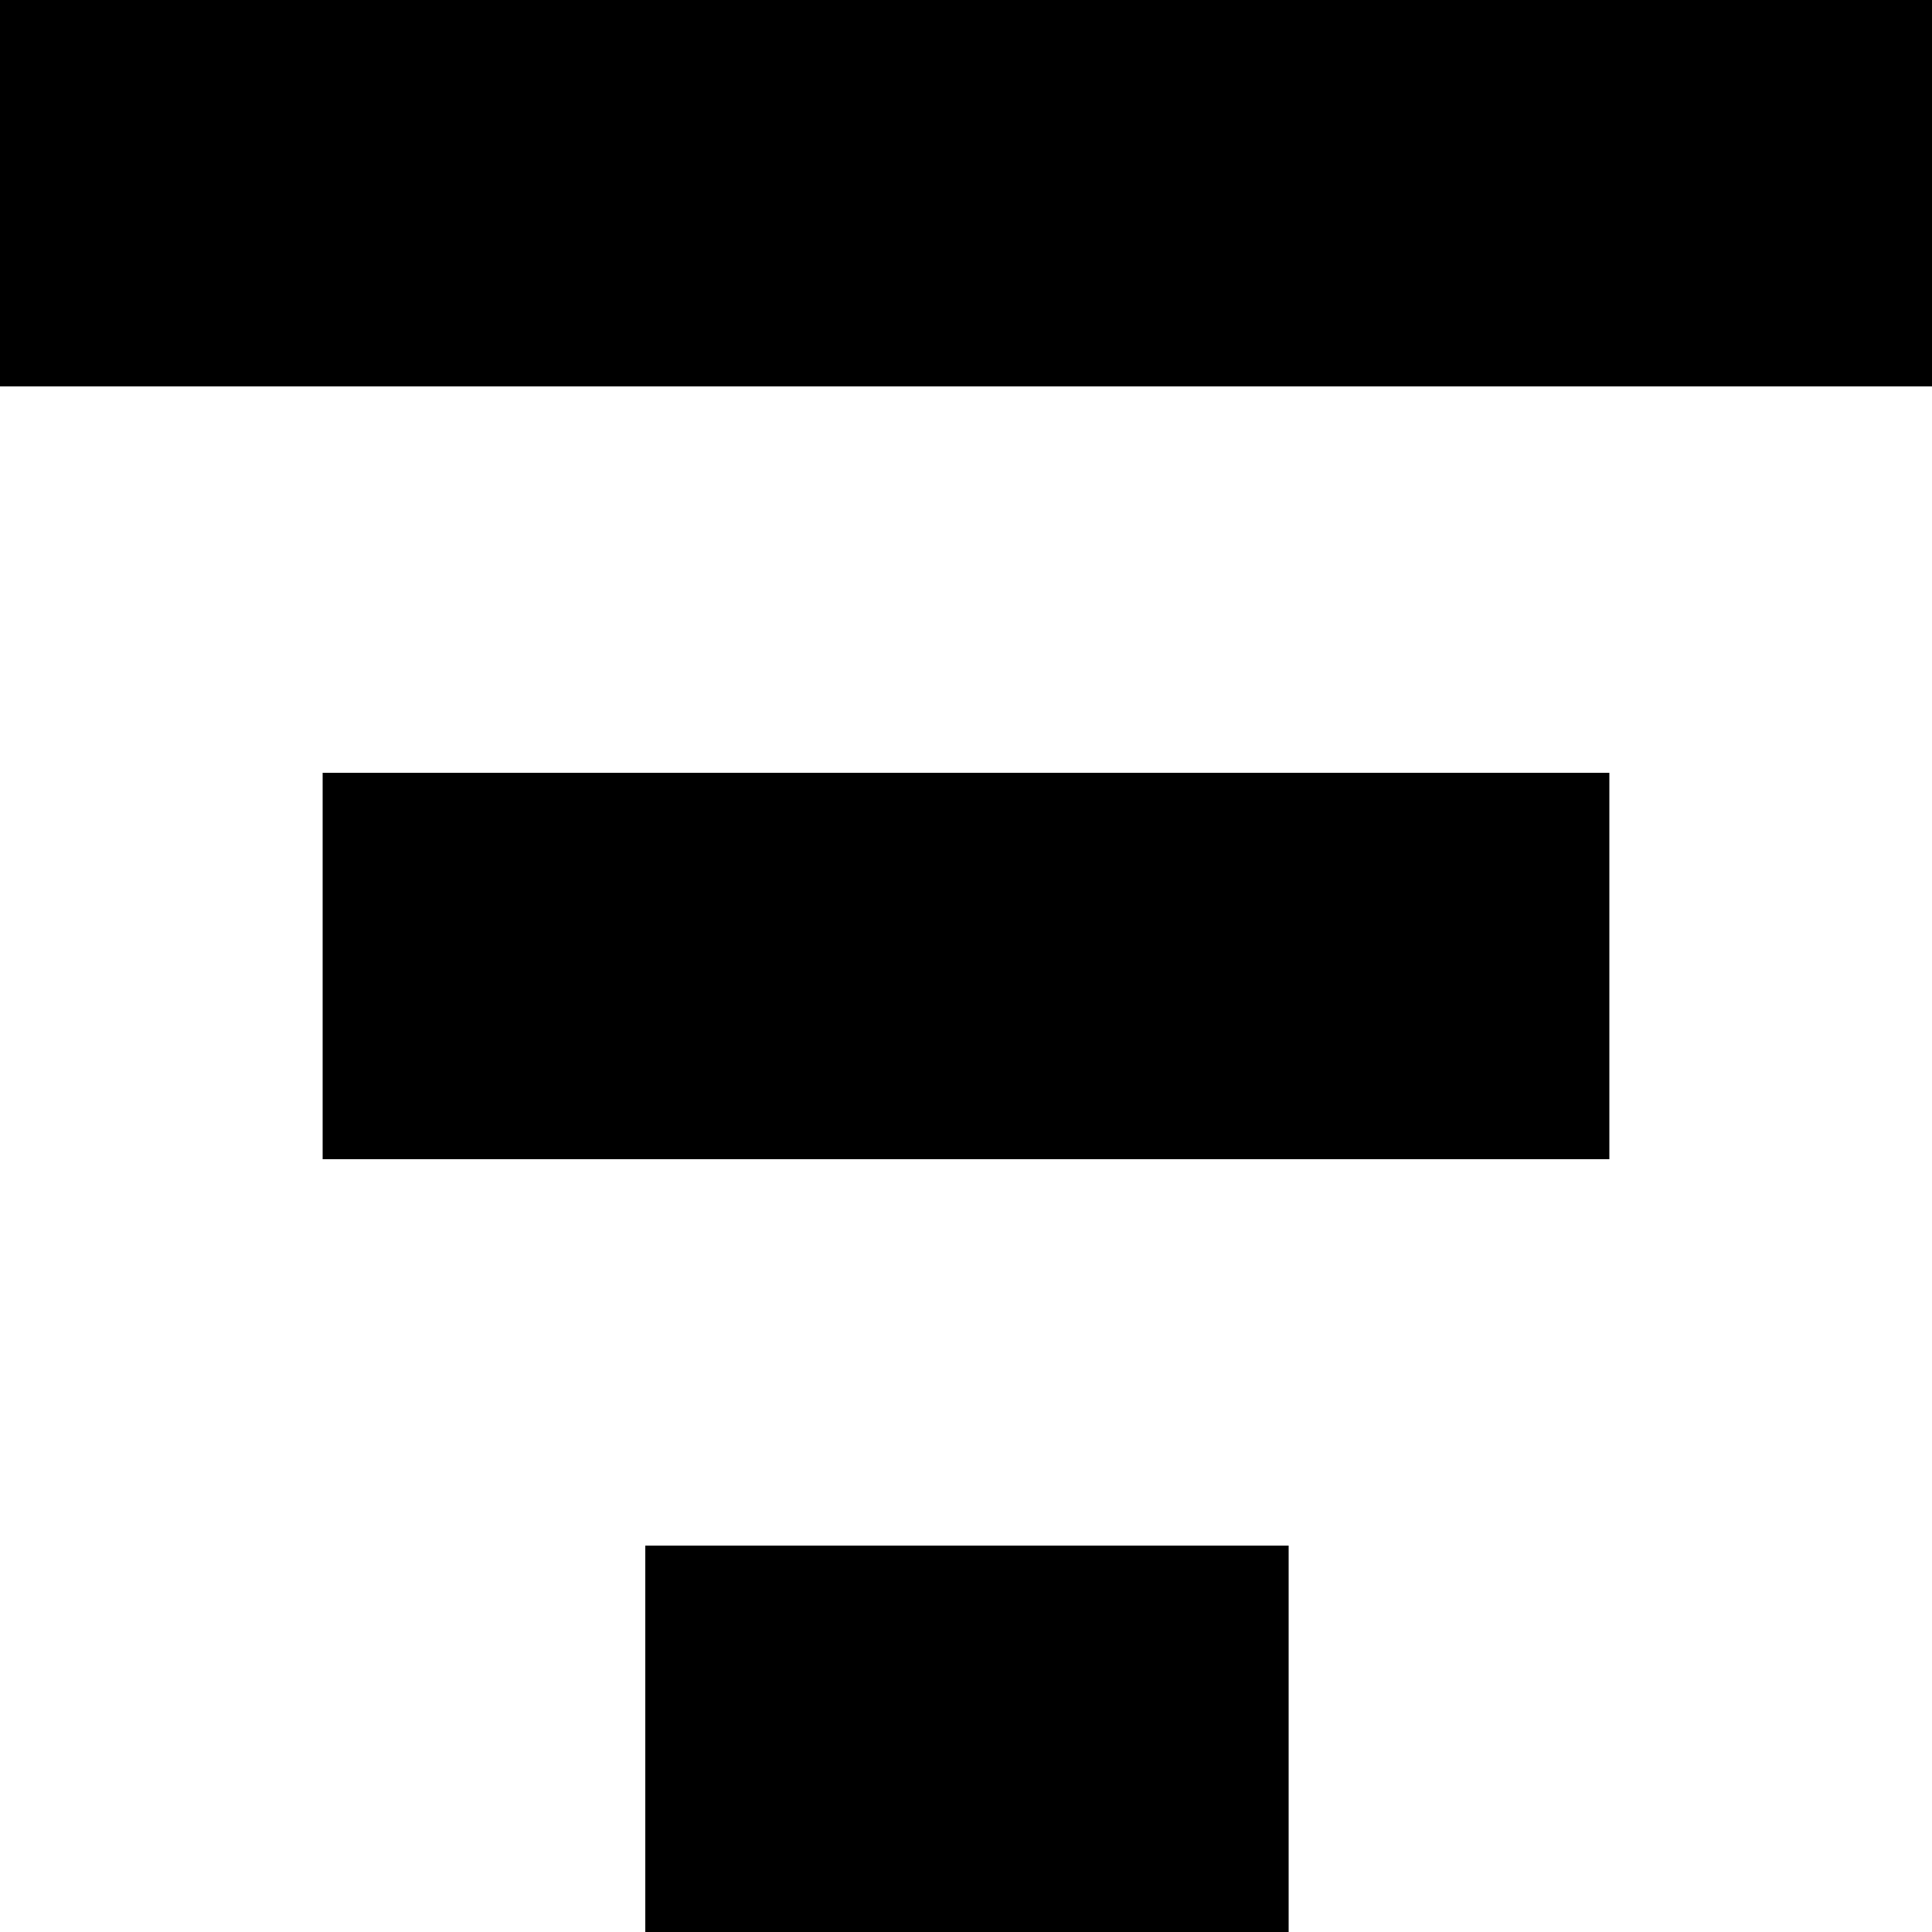 <?xml version="1.0" encoding="UTF-8" ?>
<!DOCTYPE svg PUBLIC "-//W3C//DTD SVG 1.1//EN" "http://www.w3.org/Graphics/SVG/1.1/DTD/svg11.dtd">
<svg width="1000pt" height="1000pt" viewBox="0 0 1000 1000" version="1.1" xmlns="http://www.w3.org/2000/svg">
<g id="#000000ff">
<path fill="#000000" opacity="1.00" d=" M 0.00 0.00 L 1000.00 0.00 L 1000.00 200.00 C 666.67 200.00 333.33 200.00 0.00 200.00 L 0.00 0.00 Z" />
<path fill="#000000" opacity="1.00" d=" M 167.00 400.00 C 389.00 400.00 611.00 400.00 833.00 400.00 C 833.00 466.67 833.00 533.33 833.00 600.00 C 611.00 600.00 389.00 600.00 167.00 600.00 C 167.00 533.33 167.00 466.67 167.00 400.00 Z" />
<path fill="#000000" opacity="1.00" d=" M 334.00 800.00 C 445.00 800.00 556.00 800.00 667.00 800.00 C 667.00 866.67 667.00 933.33 667.00 1000.00 L 334.00 1000.00 C 334.00 933.33 334.00 866.67 334.00 800.00 Z" />
</g>
<g id="#ffffffff">
</g>
</svg>
